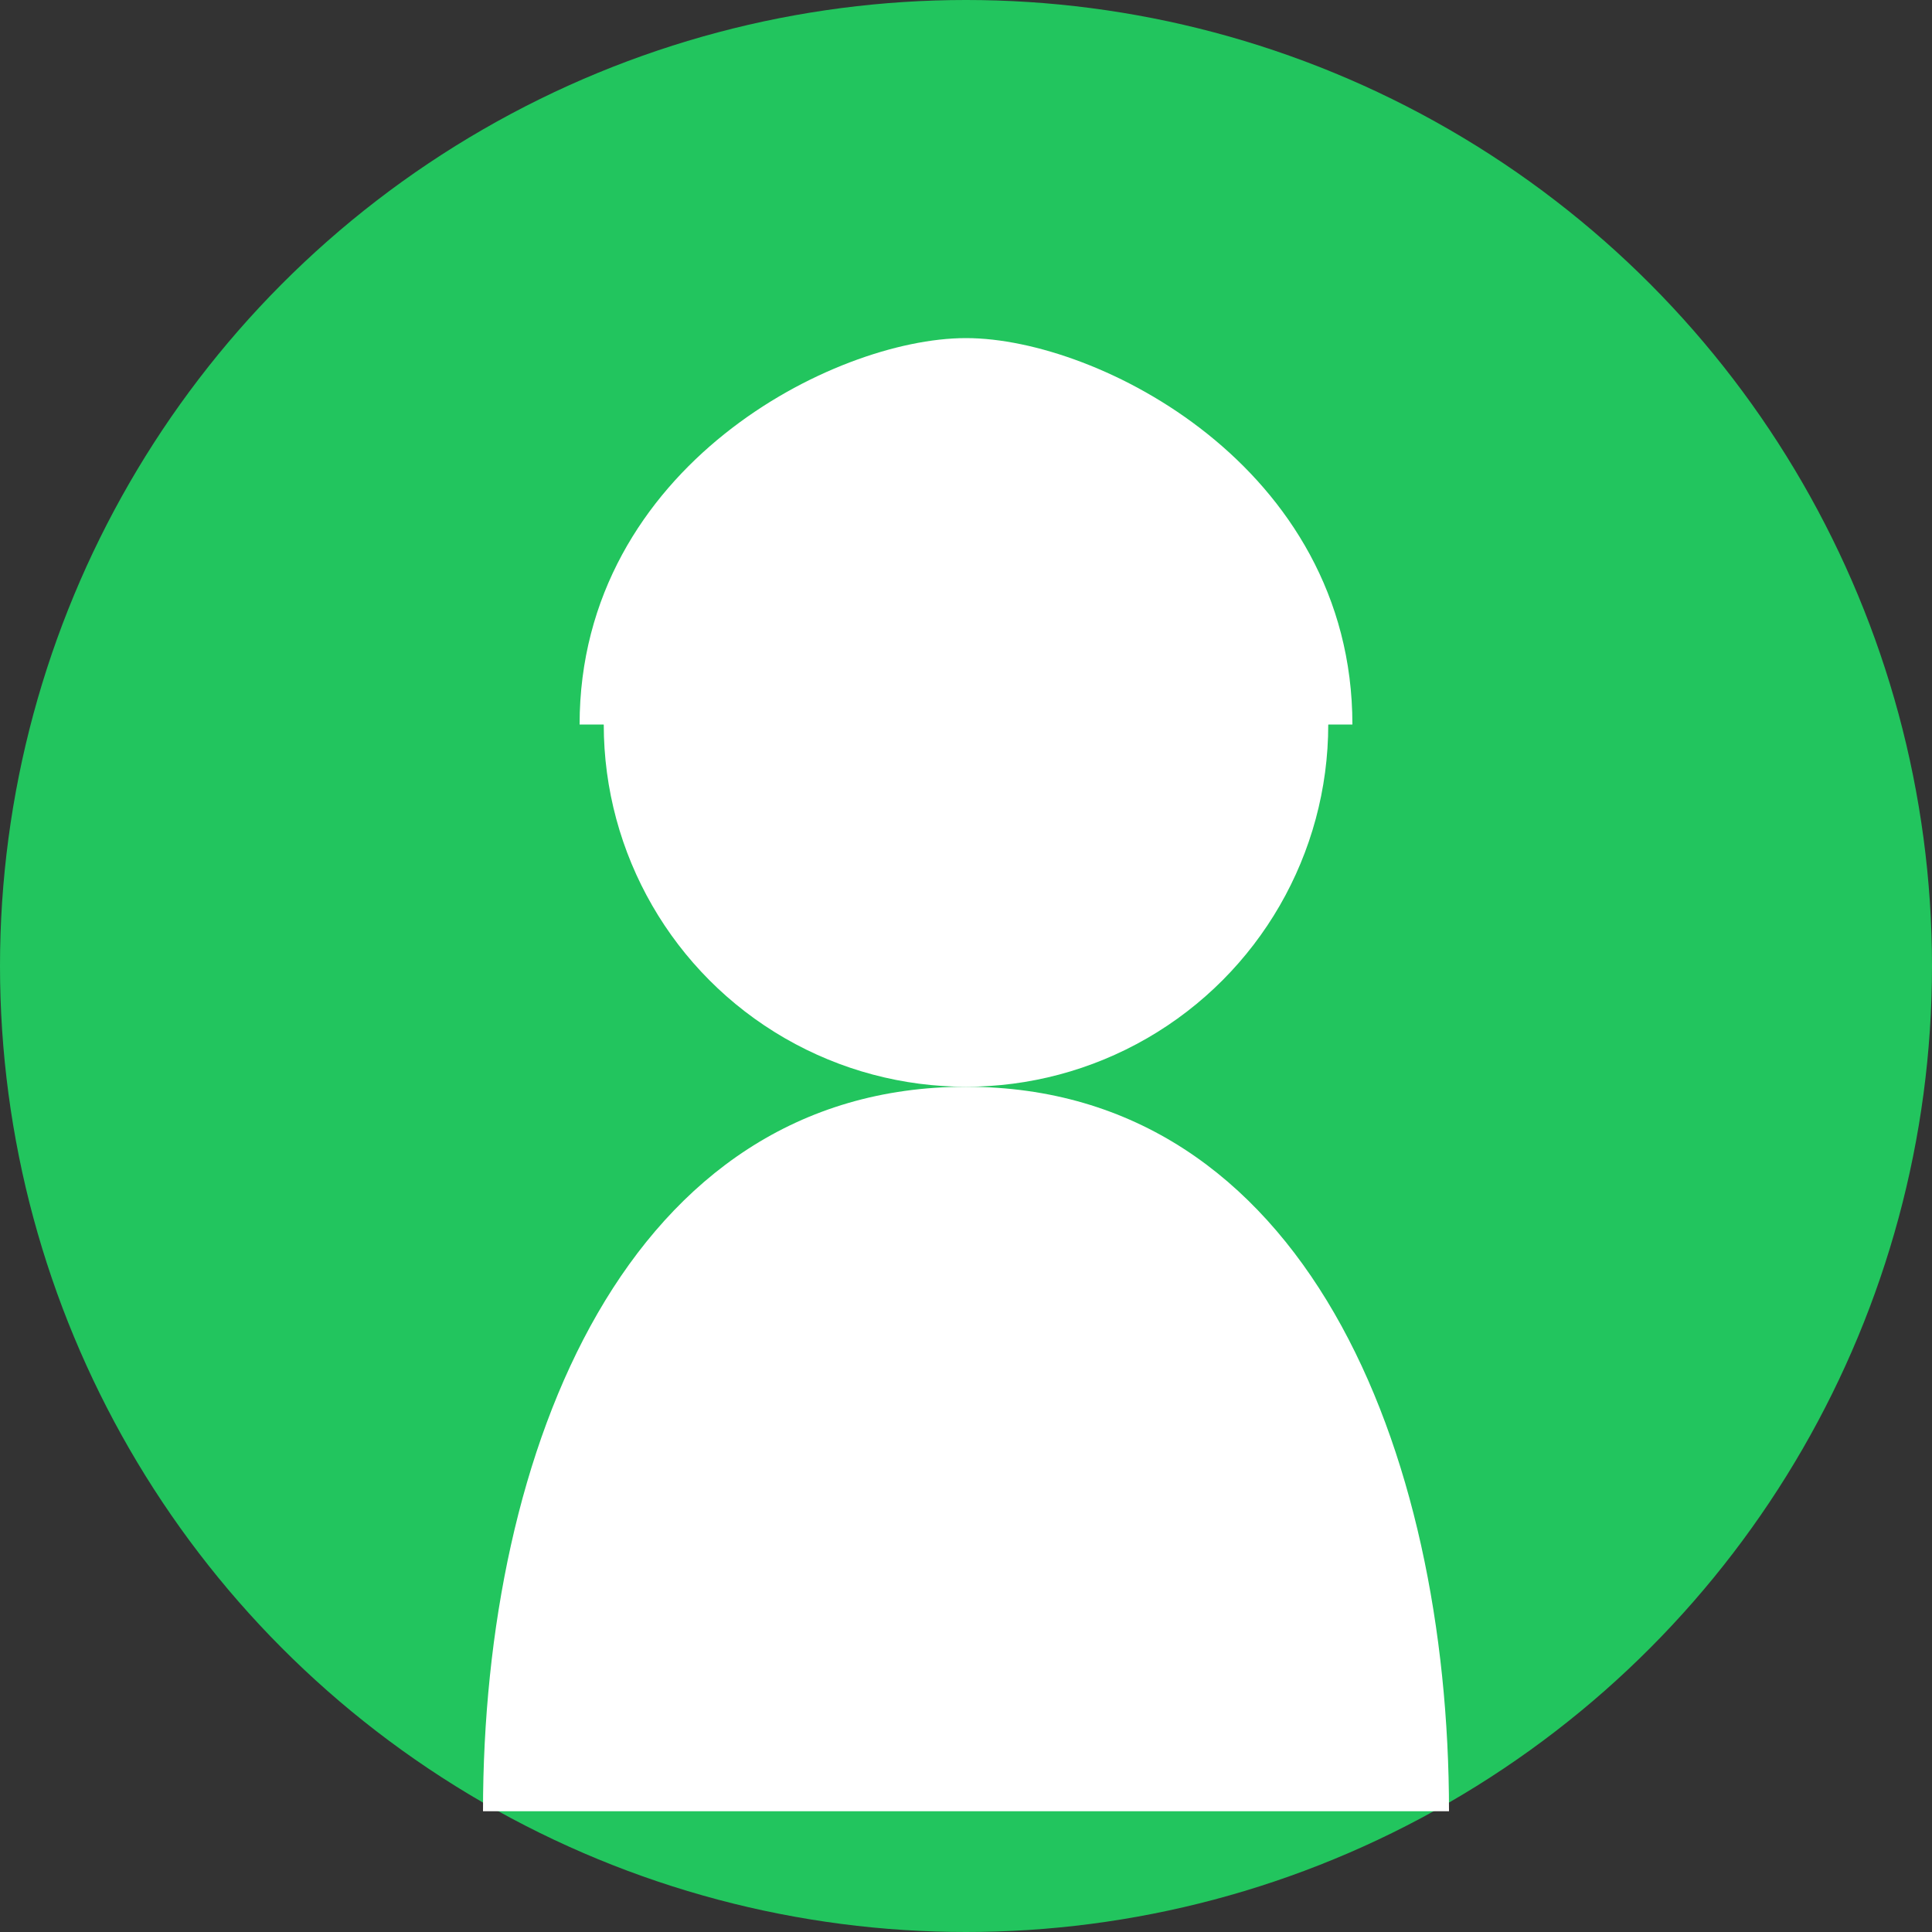 <svg xmlns="http://www.w3.org/2000/svg" width="80" height="80" viewBox="0 0 80 80">
  <rect x="0" y="0" width="80" height="80" fill="#333333" stroke="none"/>
  <!-- Background Circle -->
  <circle cx="40" cy="40" r="40" fill="#22c55e"/>
  
  <!-- Person Silhouette -->
  <g fill="#ffffff">
    <!-- Head -->
    <circle cx="40" cy="30" r="15"/>
    
    <!-- Body -->
    <path d="M40,45 C26,45 20,60 20,75 L60,75 C60,60 54,45 40,45 Z"/>
    
    <!-- Hair -->
    <path d="M25,30 C25,20 35,15 40,15 C45,15 55,20 55,30" fill="#ffffff" stroke="#ffffff" stroke-width="2"/>
  </g>
</svg>